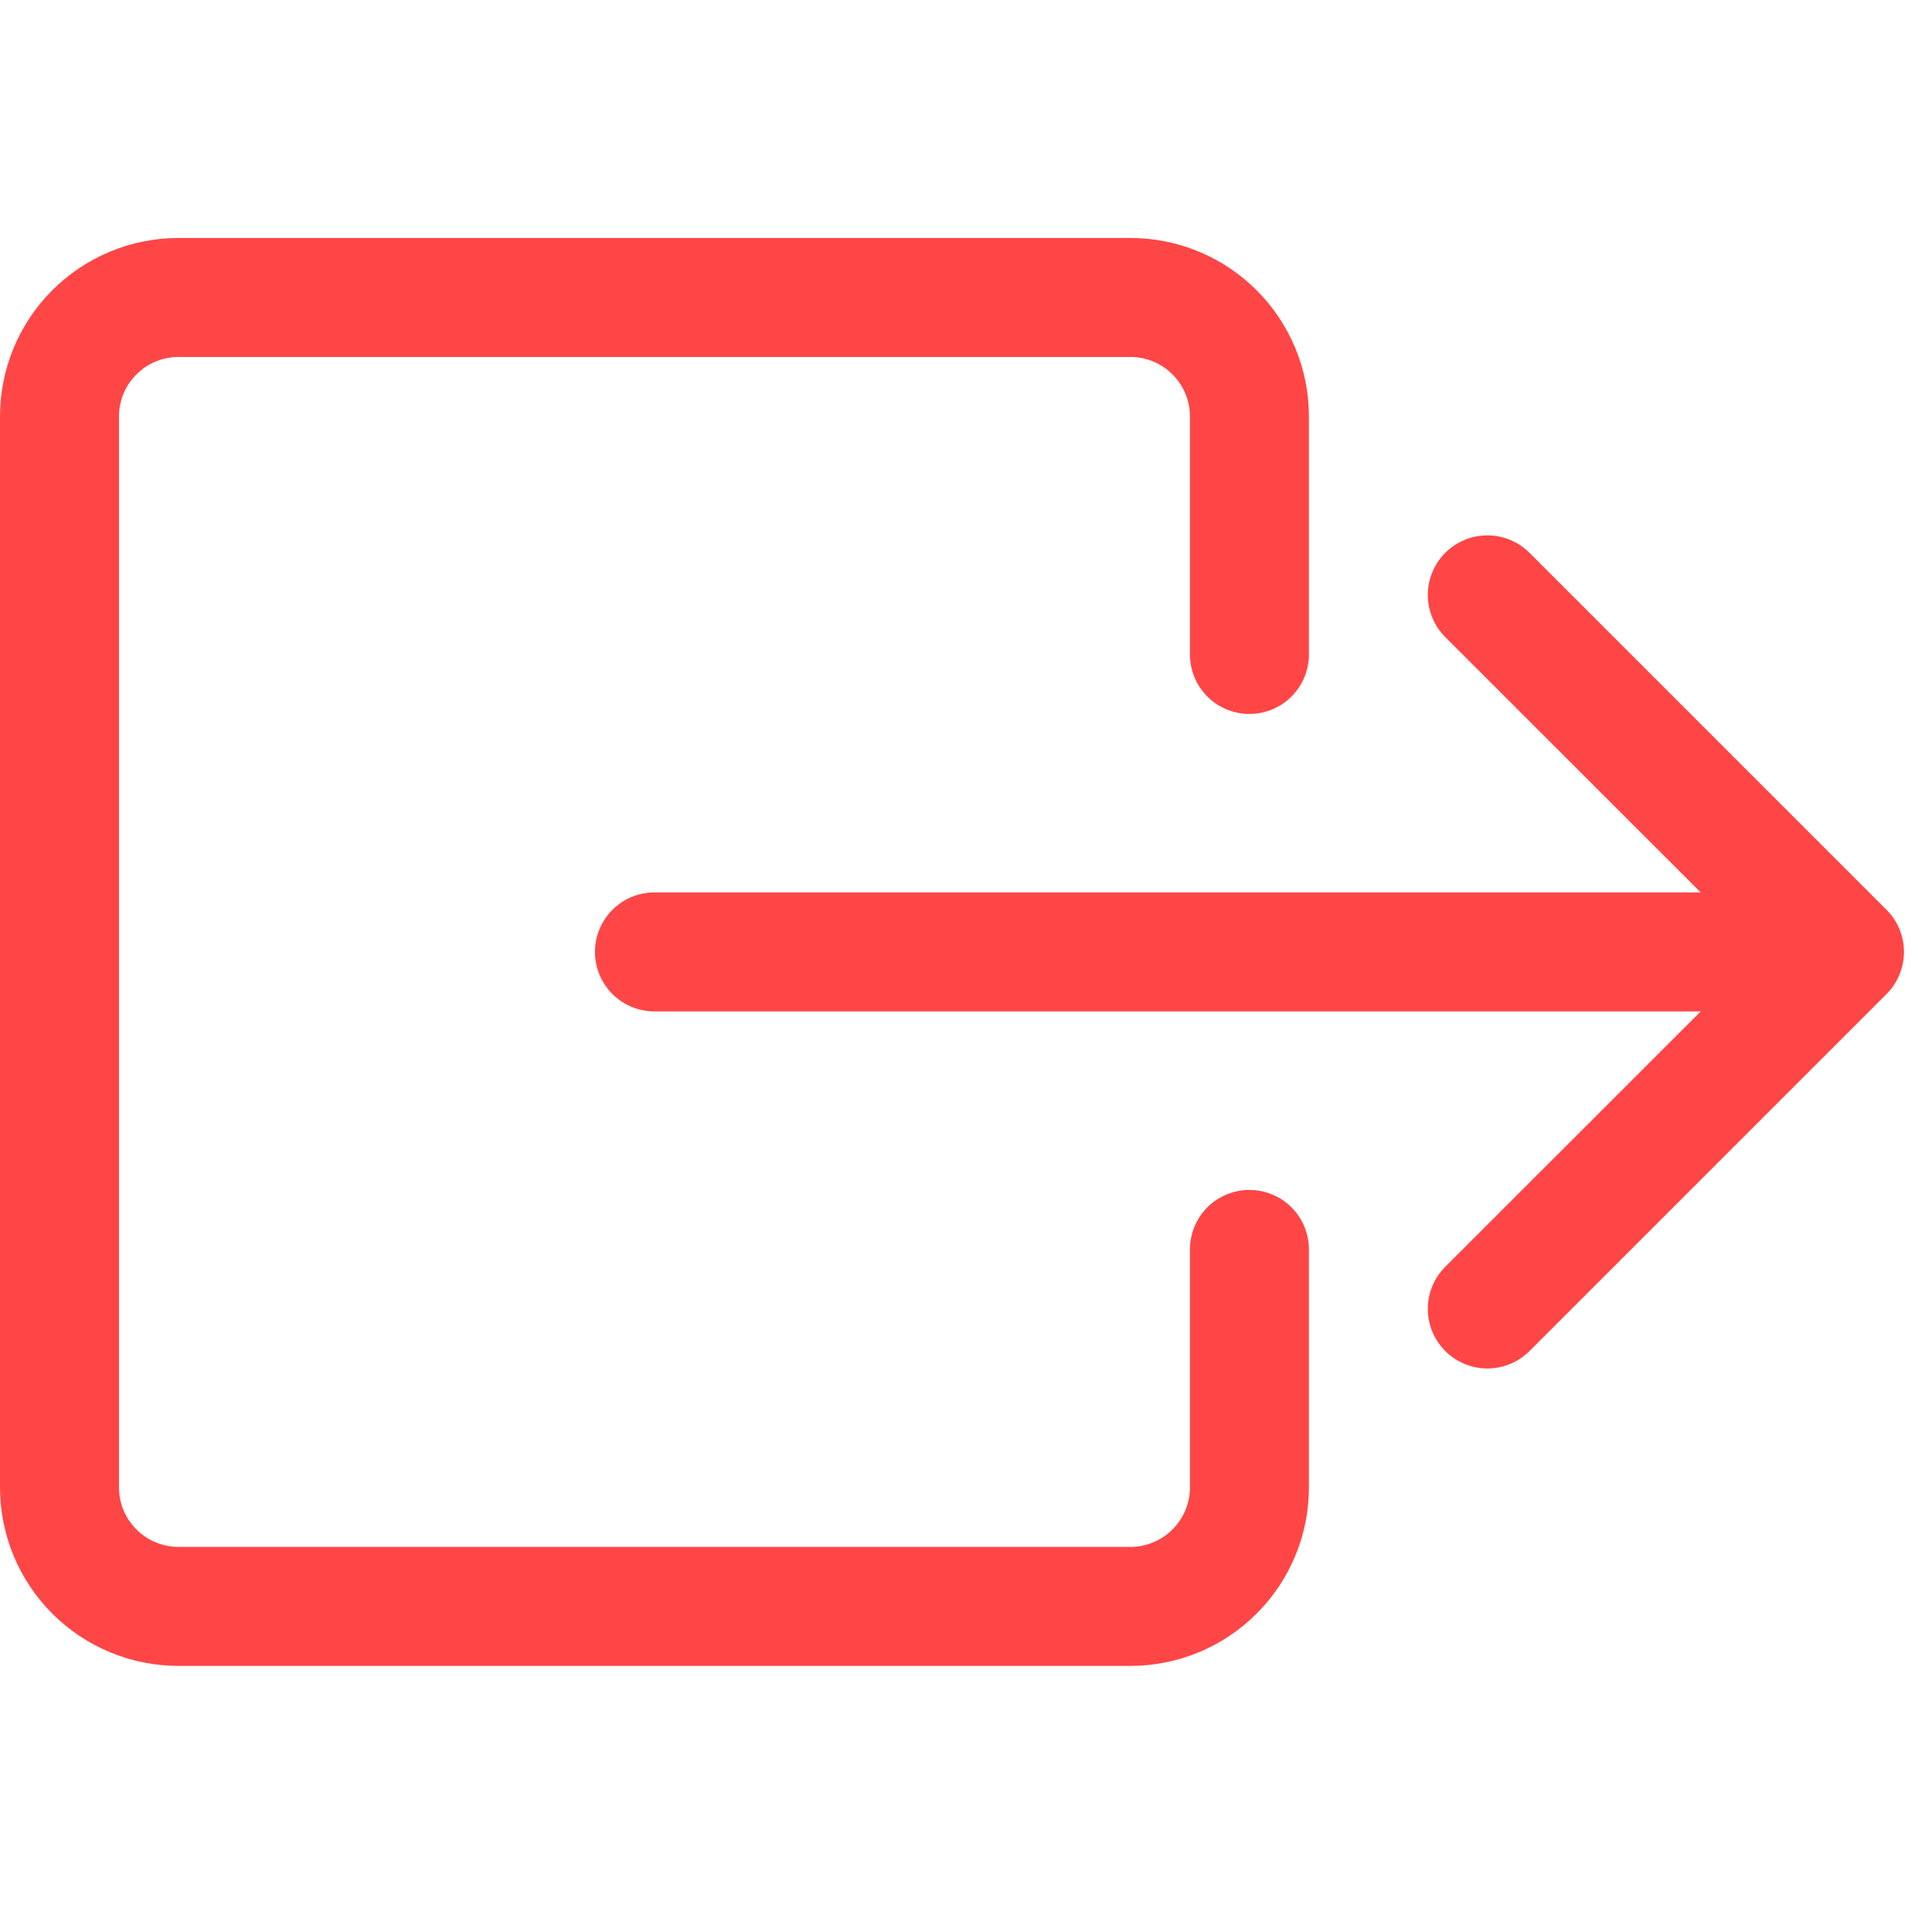 <svg width="34" height="34" viewBox="0 0 34 34" fill="none" xmlns="http://www.w3.org/2000/svg">
<g clip-path="url(#clip0_42_1888)">
<path fill-rule="evenodd" clip-rule="evenodd" d="M20.941 26.176C20.941 26.453 20.83 26.72 20.634 26.916C20.438 27.112 20.171 27.223 19.893 27.223H3.141C2.863 27.223 2.597 27.112 2.401 26.916C2.204 26.72 2.094 26.453 2.094 26.176V7.329C2.094 7.051 2.204 6.785 2.401 6.589C2.597 6.392 2.863 6.282 3.141 6.282H19.893C20.171 6.282 20.438 6.392 20.634 6.589C20.83 6.785 20.941 7.051 20.941 7.329V11.517C20.941 11.795 21.051 12.061 21.247 12.258C21.444 12.454 21.71 12.564 21.988 12.564C22.265 12.564 22.532 12.454 22.728 12.258C22.924 12.061 23.035 11.795 23.035 11.517V7.329C23.035 6.496 22.704 5.697 22.114 5.108C21.526 4.519 20.727 4.188 19.893 4.188H3.141C2.308 4.188 1.509 4.519 0.92 5.108C0.331 5.697 0 6.496 0 7.329L0 26.176C0 27.009 0.331 27.808 0.92 28.397C1.509 28.986 2.308 29.317 3.141 29.317H19.893C20.727 29.317 21.526 28.986 22.114 28.397C22.704 27.808 23.035 27.009 23.035 26.176V21.988C23.035 21.71 22.924 21.444 22.728 21.247C22.532 21.051 22.265 20.941 21.988 20.941C21.71 20.941 21.444 21.051 21.247 21.247C21.051 21.444 20.941 21.71 20.941 21.988V26.176Z" fill="#FF4646"/>
<path fill-rule="evenodd" clip-rule="evenodd" d="M33.199 17.494C33.297 17.396 33.374 17.281 33.427 17.154C33.479 17.026 33.507 16.89 33.507 16.752C33.507 16.615 33.479 16.478 33.427 16.351C33.374 16.224 33.297 16.108 33.199 16.011L26.917 9.729C26.72 9.532 26.454 9.422 26.176 9.422C25.898 9.422 25.631 9.532 25.434 9.729C25.238 9.926 25.127 10.192 25.127 10.47C25.127 10.748 25.238 11.015 25.434 11.211L29.93 15.705H11.517C11.24 15.705 10.973 15.816 10.777 16.012C10.581 16.208 10.47 16.475 10.47 16.752C10.47 17.03 10.581 17.296 10.777 17.493C10.973 17.689 11.24 17.799 11.517 17.799H29.93L25.434 22.293C25.238 22.49 25.127 22.756 25.127 23.035C25.127 23.313 25.238 23.579 25.434 23.776C25.631 23.972 25.898 24.083 26.176 24.083C26.454 24.083 26.72 23.972 26.917 23.776L33.199 17.494V17.494Z" fill="#FF4646"/>
</g>
<defs>
<clipPath id="clip0_42_1888">
<rect width="33.505" height="33.505" fill="white"/>
</clipPath>
</defs>
</svg>
